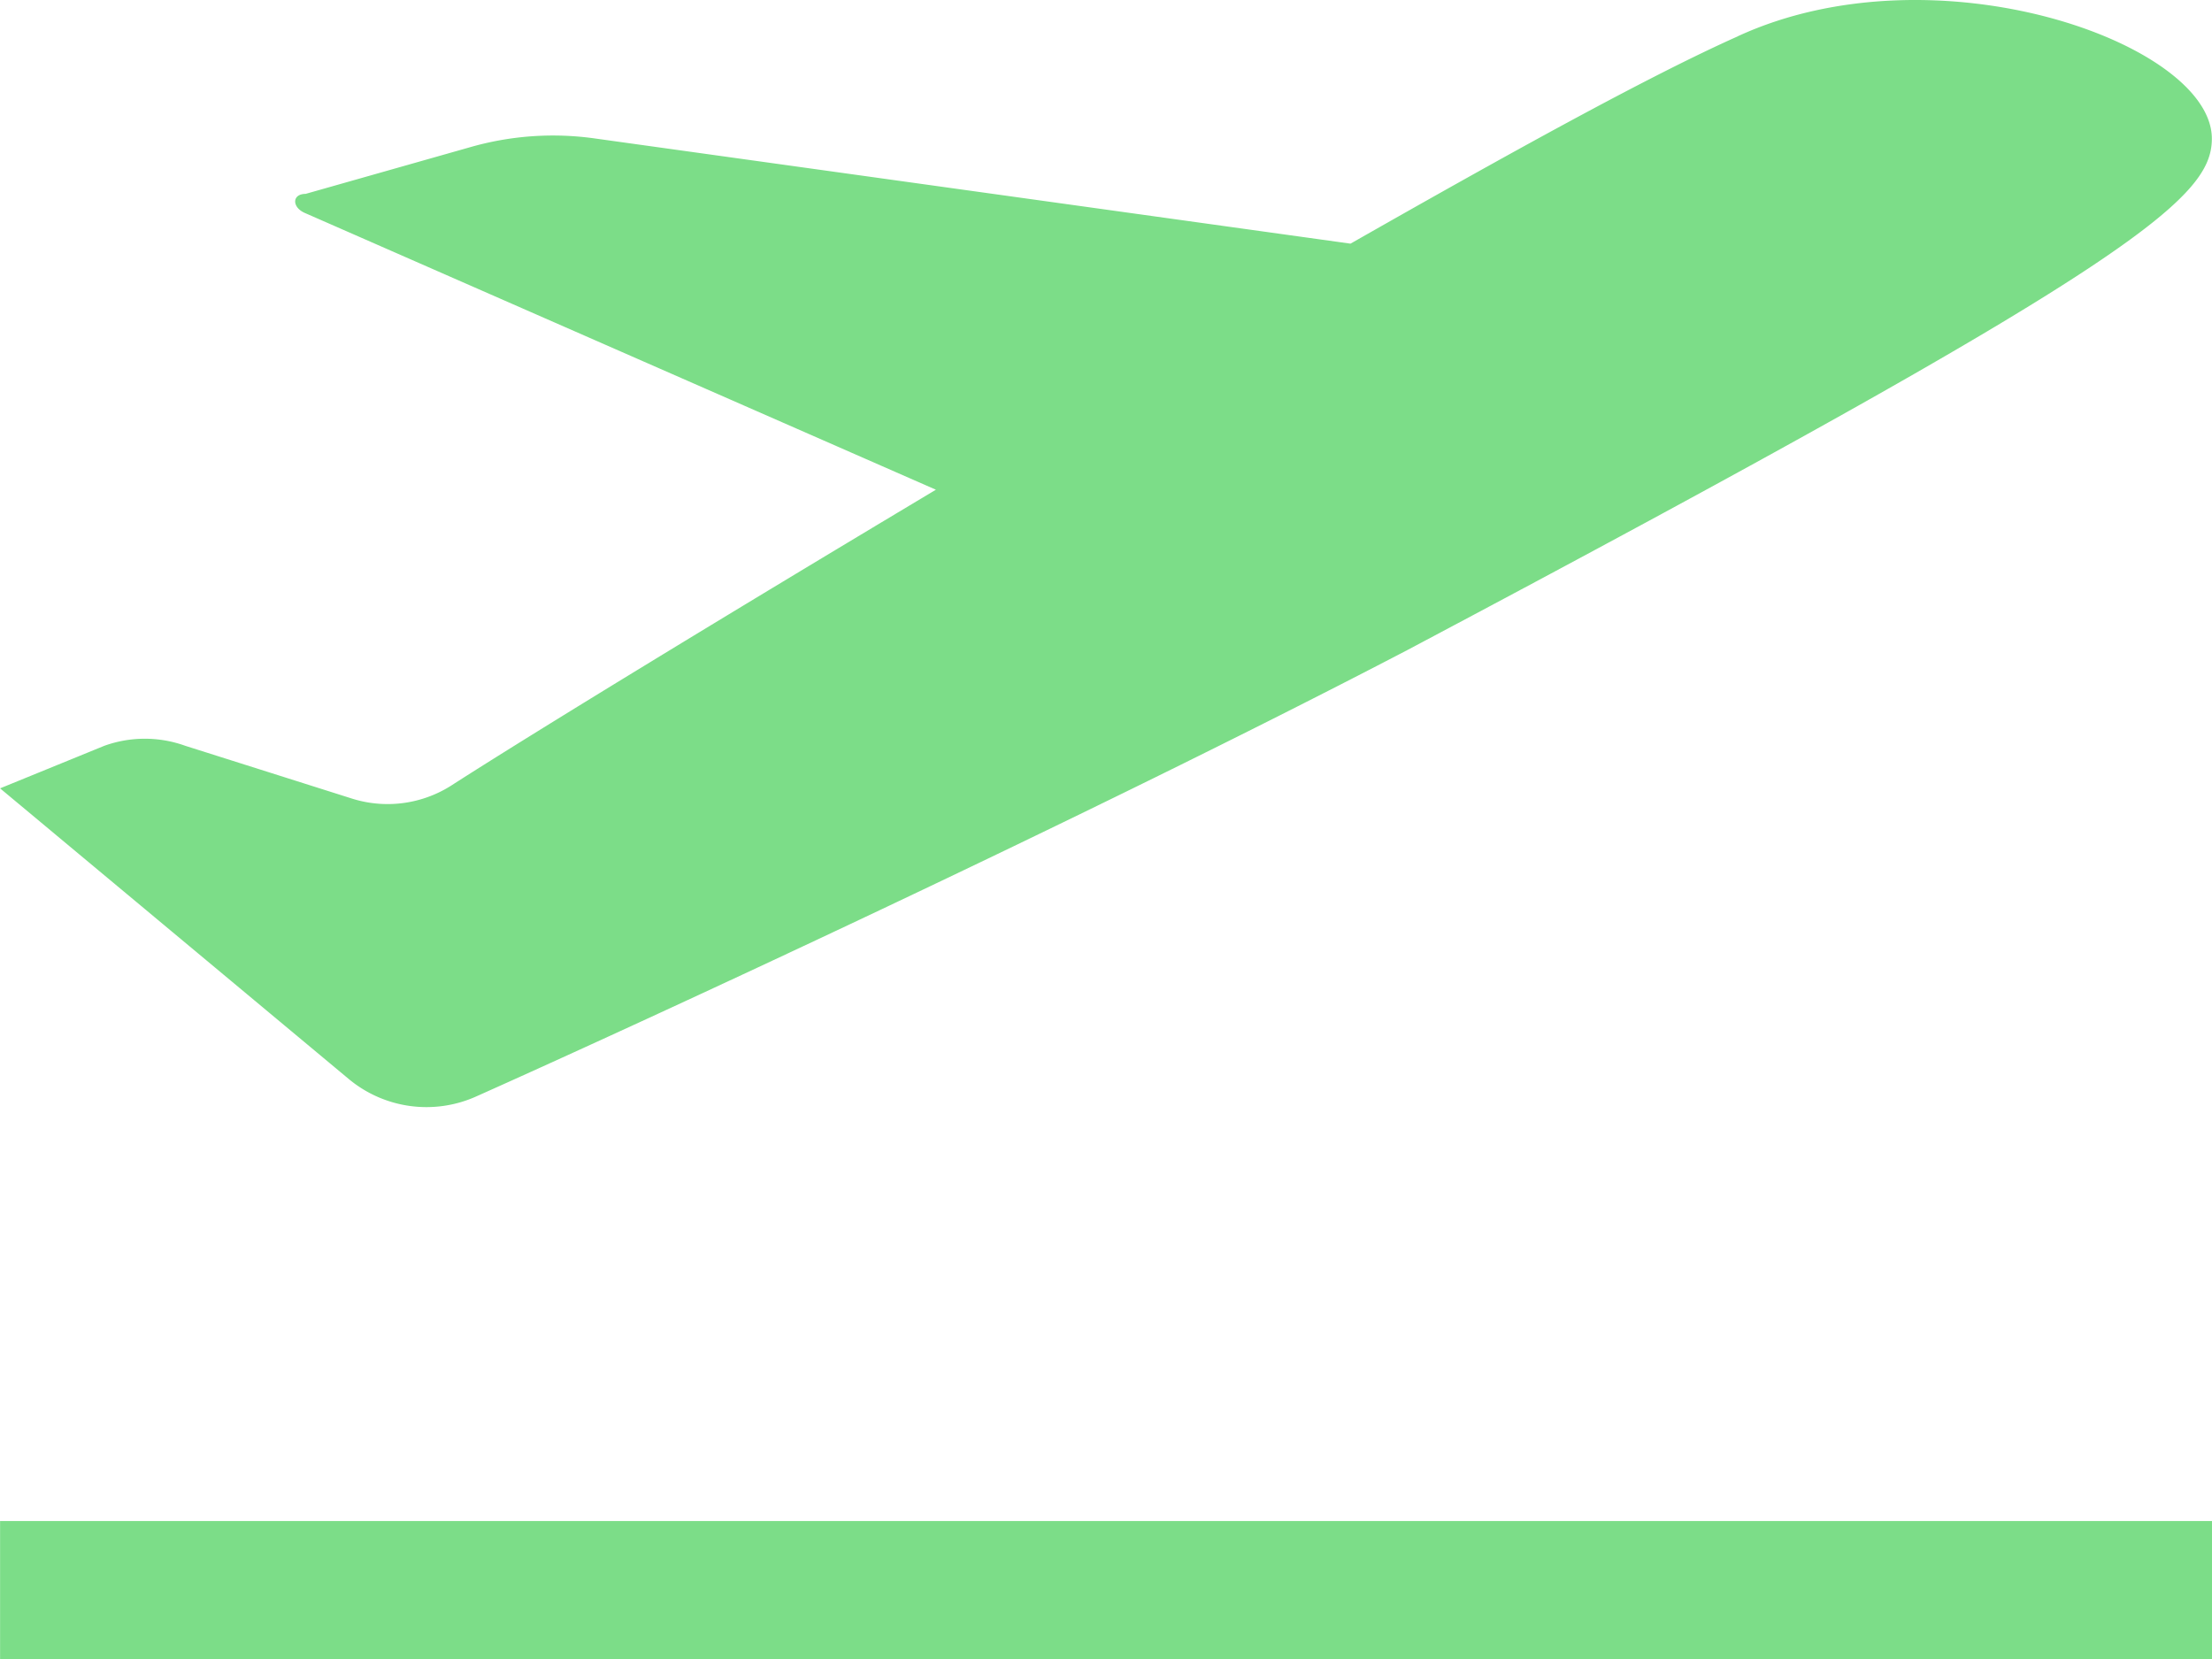 <svg xmlns="http://www.w3.org/2000/svg" width="29.125" height="21.847" viewBox="0 0 29.125 21.847">
  <path id="flight" d="M22.881,2.475c-1.183.528-3.022,1.547-5.1,2.73L7.846,3.822a3.953,3.953,0,0,0-1.667.116L4.022,4.55c-.182,0-.182.182,0,.255l8.3,3.64c-2.8,1.675-5.3,3.2-6.389,3.9a1.562,1.562,0,0,1-1.321.16l-2.173-.688a1.573,1.573,0,0,0-1.067,0L0,12.377,4.586,16.2a1.6,1.6,0,0,0,1.685.233c2.192-.979,7.962-3.637,12.257-5.876C28.066,5.5,29.122,4.623,29.122,3.822c0-1.256-3.64-2.548-6.243-1.347ZM0,22.024H29.124v1.82H0Z" transform="translate(0.001 -1.997)" fill="#7cdd88"/>
</svg>
